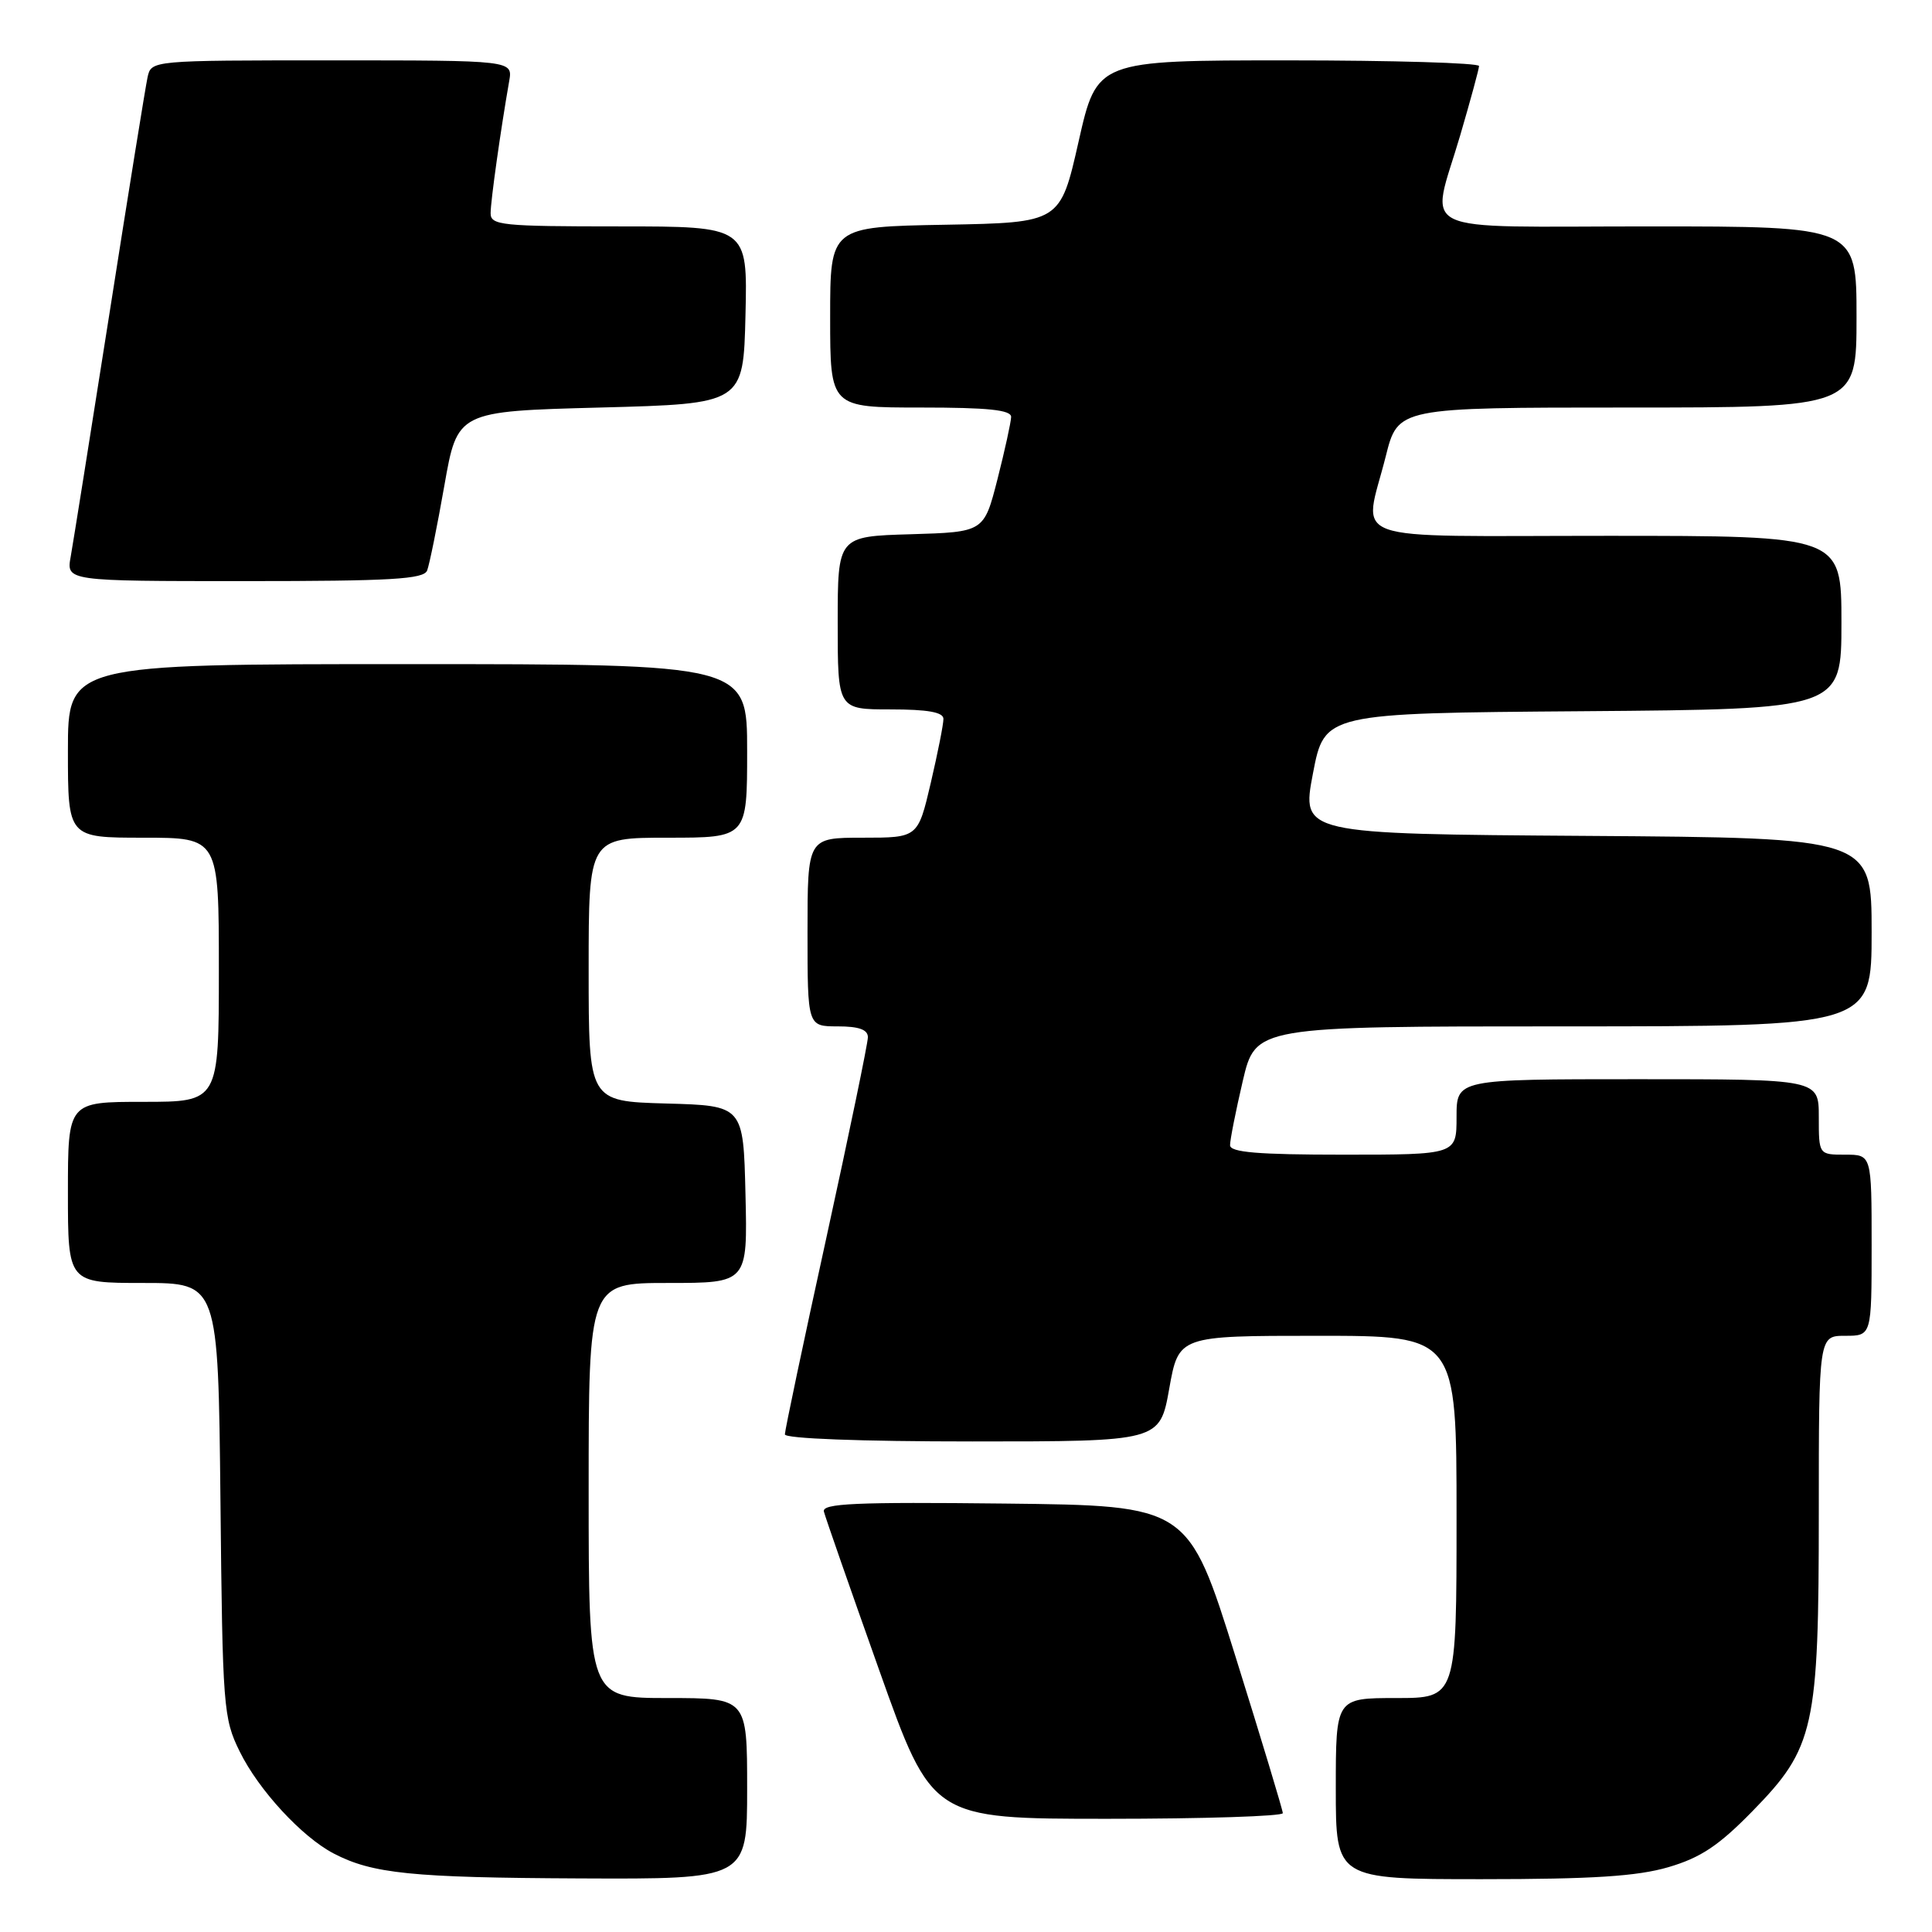 <?xml version="1.0" encoding="UTF-8" standalone="no"?>
<!DOCTYPE svg PUBLIC "-//W3C//DTD SVG 1.1//EN" "http://www.w3.org/Graphics/SVG/1.1/DTD/svg11.dtd" >
<svg xmlns="http://www.w3.org/2000/svg" xmlns:xlink="http://www.w3.org/1999/xlink" version="1.1" viewBox="0 0 256 256">
 <g >
 <path fill="currentColor"
d=" M 99.00 237.00 C 99.00 225.00 99.00 225.00 88.50 225.00 C 78.00 225.00 78.00 225.00 78.00 197.50 C 78.00 170.00 78.00 170.00 88.53 170.00 C 99.06 170.00 99.06 170.00 98.78 158.25 C 98.50 146.50 98.50 146.50 88.25 146.22 C 78.00 145.93 78.00 145.93 78.00 128.47 C 78.00 111.00 78.00 111.00 88.50 111.00 C 99.00 111.00 99.00 111.00 99.00 99.50 C 99.00 88.00 99.00 88.00 54.00 88.00 C 9.00 88.00 9.00 88.00 9.00 99.50 C 9.00 111.00 9.00 111.00 19.00 111.00 C 29.00 111.00 29.00 111.00 29.00 128.50 C 29.00 146.00 29.00 146.00 19.00 146.00 C 9.00 146.00 9.00 146.00 9.00 158.00 C 9.00 170.00 9.00 170.00 18.96 170.00 C 28.91 170.00 28.91 170.00 29.21 198.75 C 29.49 226.30 29.59 227.69 31.77 232.10 C 34.27 237.19 40.02 243.42 44.22 245.60 C 49.35 248.27 54.55 248.80 76.75 248.90 C 99.00 249.00 99.00 249.00 99.00 237.00 Z  M 221.07 247.41 C 225.33 246.16 227.73 244.57 232.18 240.02 C 240.44 231.58 241.00 229.06 241.00 200.32 C 241.00 177.00 241.00 177.00 244.50 177.00 C 248.00 177.00 248.00 177.00 248.00 165.00 C 248.00 153.00 248.00 153.00 244.50 153.00 C 241.00 153.00 241.00 153.00 241.00 148.00 C 241.00 143.00 241.00 143.00 217.00 143.00 C 193.00 143.00 193.00 143.00 193.00 148.00 C 193.00 153.00 193.00 153.00 178.00 153.00 C 166.67 153.00 163.00 152.69 162.99 151.75 C 162.98 151.06 163.74 147.24 164.67 143.25 C 166.37 136.00 166.37 136.00 207.18 136.00 C 248.00 136.00 248.00 136.00 248.00 123.51 C 248.00 111.02 248.00 111.02 210.22 110.76 C 172.44 110.50 172.44 110.50 173.97 102.50 C 175.50 94.50 175.50 94.50 209.75 94.24 C 244.00 93.97 244.00 93.97 244.00 82.49 C 244.00 71.00 244.00 71.00 213.00 71.00 C 177.42 71.00 180.68 72.17 183.62 60.46 C 185.24 54.00 185.24 54.00 215.62 54.00 C 246.00 54.00 246.00 54.00 246.00 42.00 C 246.00 30.00 246.00 30.00 218.50 30.00 C 186.74 30.00 189.55 31.35 193.48 17.95 C 194.84 13.30 195.97 9.16 195.98 8.75 C 195.99 8.34 184.60 8.00 170.67 8.00 C 145.35 8.00 145.35 8.00 142.92 18.75 C 140.49 29.50 140.49 29.50 125.25 29.78 C 110.00 30.05 110.00 30.05 110.00 42.03 C 110.00 54.00 110.00 54.00 122.00 54.00 C 130.95 54.00 133.99 54.32 133.98 55.25 C 133.96 55.94 133.15 59.65 132.17 63.50 C 130.38 70.50 130.38 70.50 120.69 70.79 C 111.00 71.07 111.00 71.07 111.00 82.54 C 111.00 94.00 111.00 94.00 118.00 94.00 C 122.93 94.00 125.00 94.37 125.01 95.25 C 125.02 95.94 124.26 99.76 123.33 103.75 C 121.63 111.00 121.63 111.00 114.32 111.00 C 107.00 111.00 107.00 111.00 107.00 123.50 C 107.00 136.00 107.00 136.00 111.00 136.00 C 113.82 136.00 115.00 136.43 115.00 137.44 C 115.00 138.23 112.52 150.19 109.50 164.00 C 106.47 177.81 104.00 189.54 104.00 190.06 C 104.00 190.62 113.97 191.00 128.84 191.00 C 153.68 191.00 153.68 191.00 154.93 184.00 C 156.18 177.00 156.18 177.00 174.59 177.00 C 193.00 177.00 193.00 177.00 193.00 201.00 C 193.00 225.00 193.00 225.00 185.00 225.00 C 177.00 225.00 177.00 225.00 177.00 237.00 C 177.00 249.00 177.00 249.00 196.32 249.00 C 211.04 249.00 216.93 248.62 221.07 247.41 Z  M 169.98 240.25 C 169.97 239.84 167.15 230.50 163.71 219.50 C 157.45 199.50 157.45 199.50 133.15 199.23 C 113.34 199.01 108.91 199.21 109.17 200.29 C 109.35 201.02 112.65 210.48 116.50 221.31 C 123.50 241.00 123.50 241.00 146.75 241.00 C 159.54 241.00 169.99 240.66 169.98 240.25 Z  M 56.60 75.59 C 56.90 74.81 57.93 69.75 58.88 64.34 C 60.61 54.50 60.61 54.50 79.56 54.00 C 98.50 53.50 98.50 53.50 98.78 41.75 C 99.06 30.00 99.06 30.00 82.03 30.00 C 66.47 30.00 65.00 29.85 65.01 28.25 C 65.01 26.63 66.34 17.20 67.47 10.75 C 67.95 8.00 67.95 8.00 43.99 8.00 C 20.04 8.00 20.04 8.00 19.55 10.25 C 19.28 11.49 17.01 25.55 14.51 41.50 C 12.00 57.45 9.69 71.96 9.37 73.75 C 8.78 77.00 8.78 77.00 32.42 77.00 C 51.84 77.00 56.16 76.75 56.60 75.59 Z "/>
</g>
</svg>